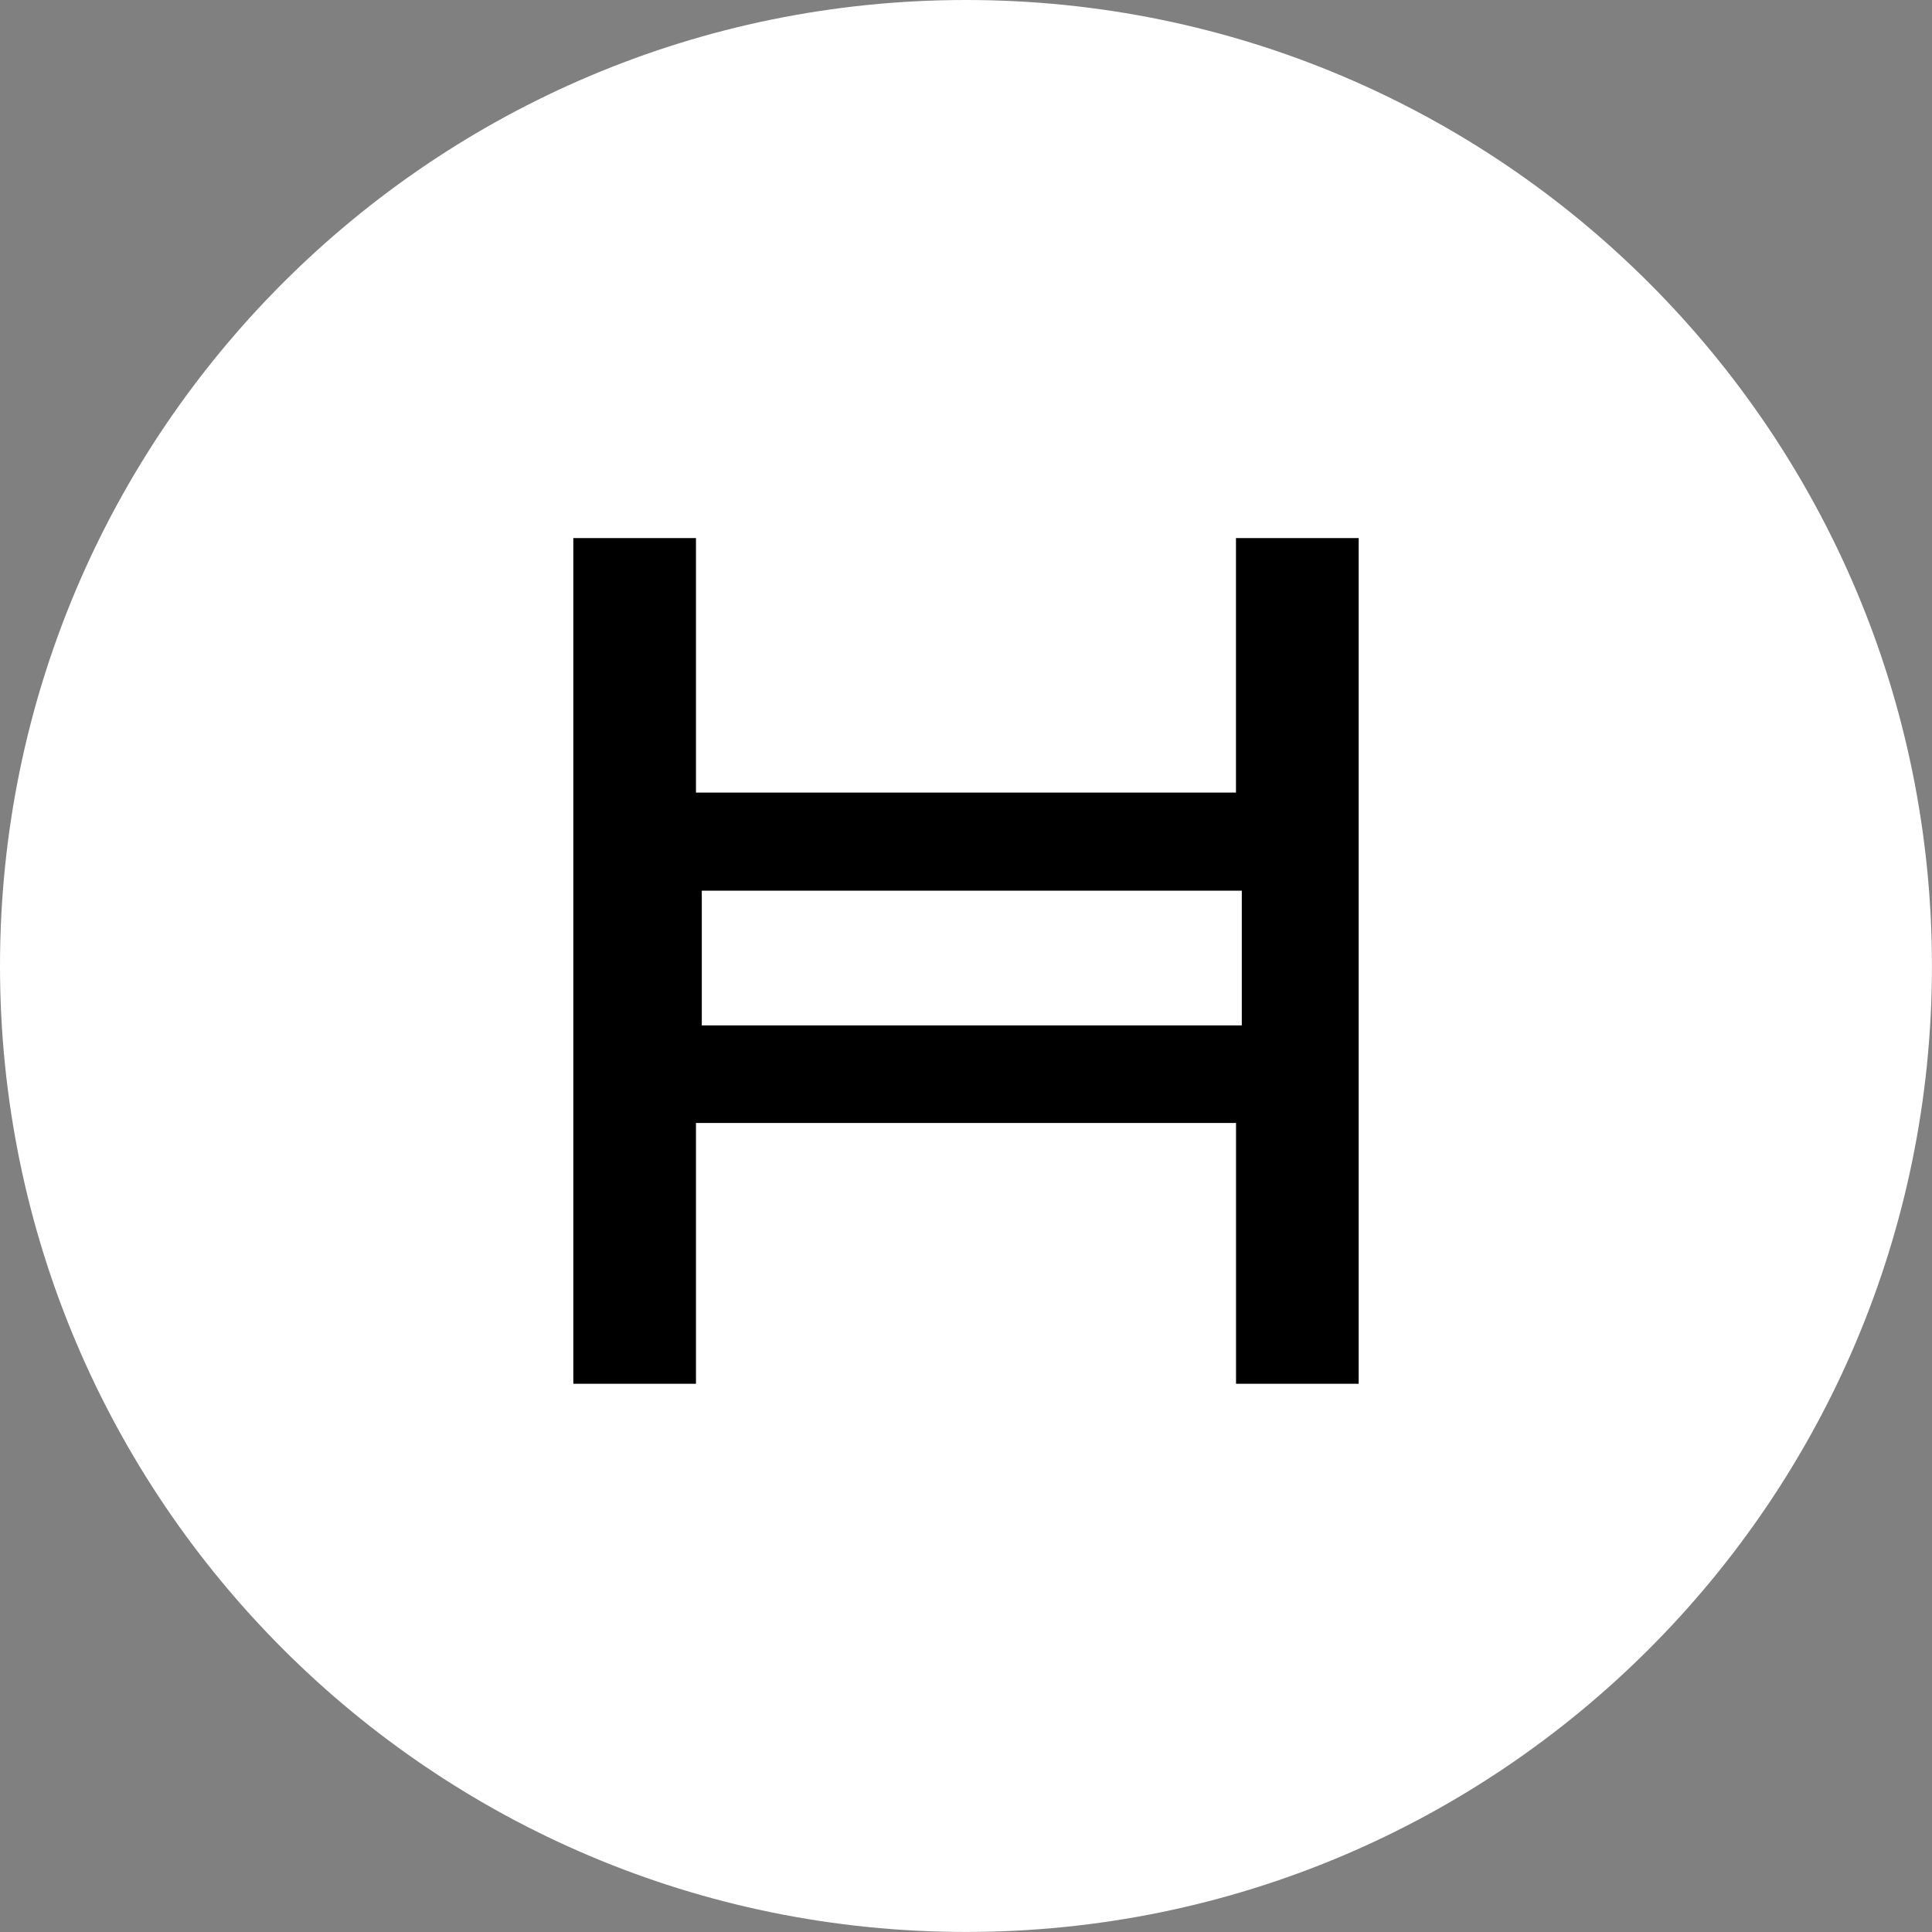 <svg xmlns="http://www.w3.org/2000/svg" width="128" height="128" viewBox="0 0 33.867 33.867" xmlns:v="https://vecta.io/nano"><rect x="0" y="0" width="33.867" height="33.867" fill="#808080" stroke="none"/><path d="M16.933 0C7.581 0 0 7.581 0 16.933s7.581 16.933 16.933 16.933 16.933-7.581 16.933-16.933S26.285 0 16.933 0" fill="#fff"/><path d="M23.817 24.257h-2.15v-4.572H12.2v4.572h-2.15V9.432h2.15v4.462h9.466V9.432h2.151zm-11.515-6.282h9.466v-2.362h-9.466z"/></svg>
